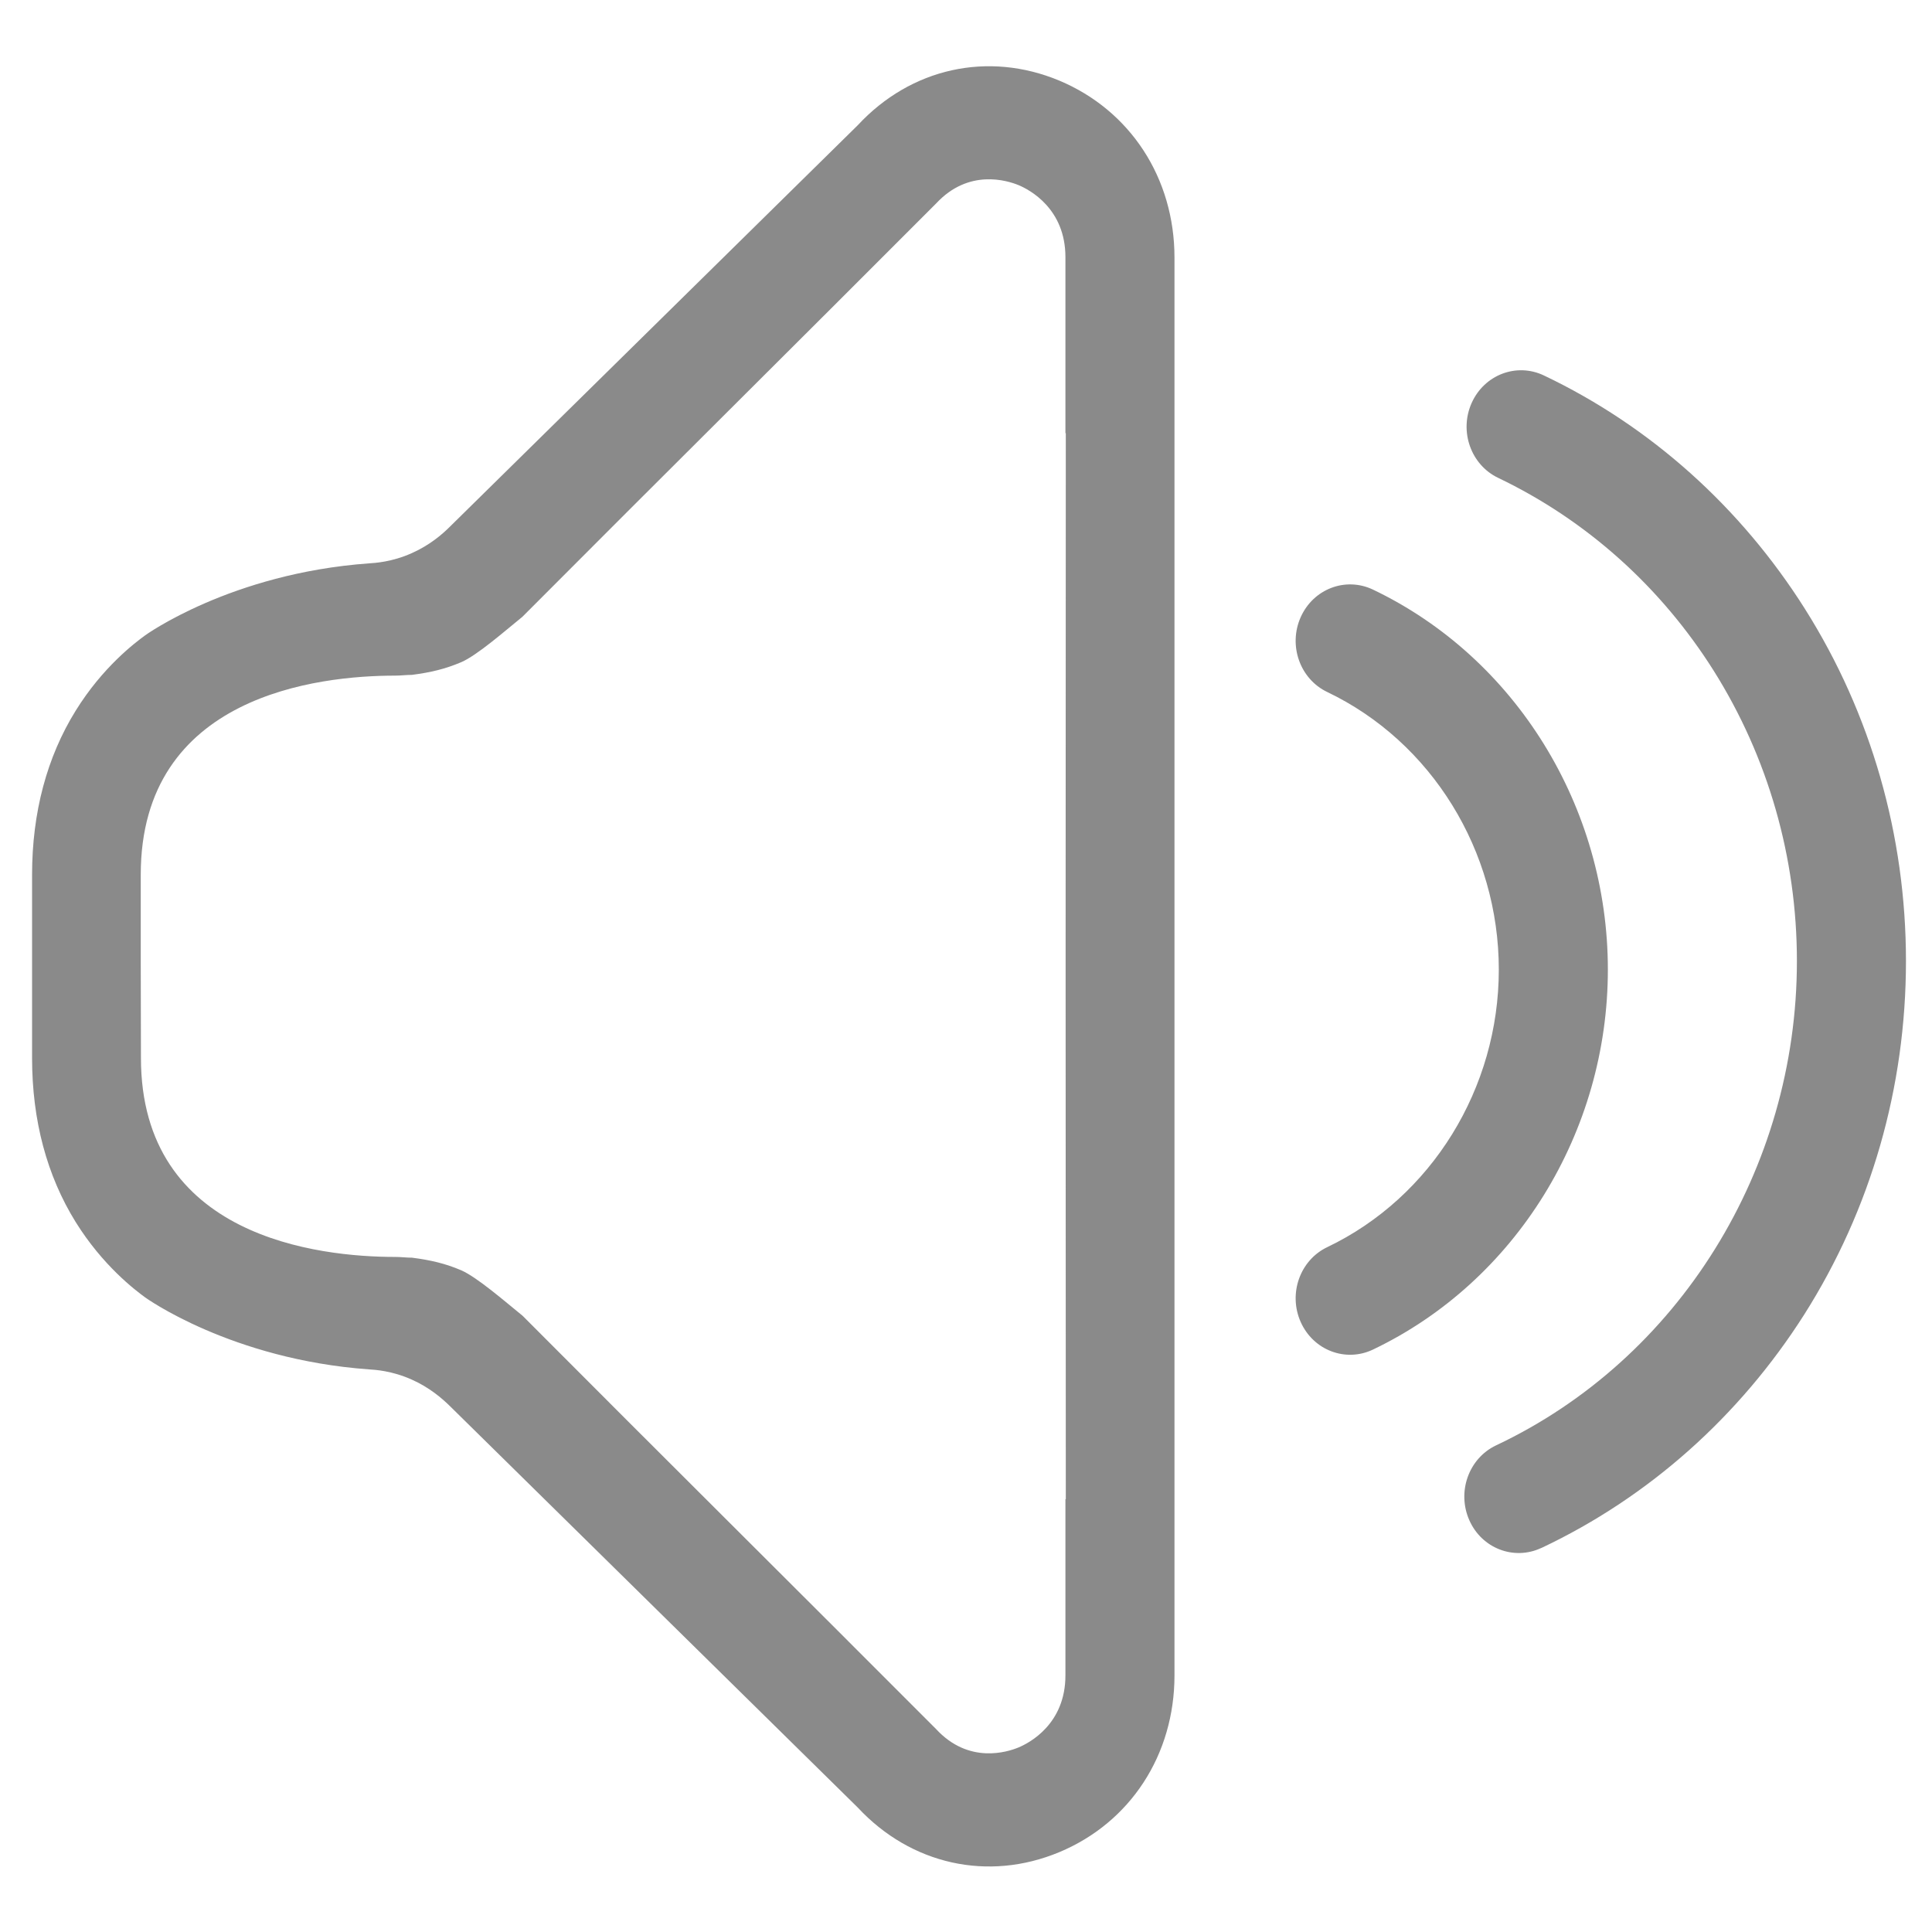 <svg t="1619365089066" class="icon" viewBox="0 0 1024 1024" version="1.1" xmlns="http://www.w3.org/2000/svg" p-id="1346" width="200" height="200"><path d="M703.5 366.8c55.2 26.4 90.9 84.1 90.9 147.1S758.7 634.6 703.5 661c-14.5 6.9-20.8 24.7-14.1 39.7 6.7 15 23.8 21.5 38.3 14.6 75.6-36.1 124.5-115.2 124.5-201.4s-48.9-165.3-124.5-201.4c-14.5-6.9-31.6-0.4-38.3 14.6-6.7 15-0.4 32.8 14.1 39.7M561.4 42.7C523.7 27 482.8 36 454.6 66.4L238.3 279.3c-3.9 3.9-10.6 9.7-20.1 13.9-10.5 4.7-19.6 5.2-22.7 5.4C122.3 303.9 77 336.7 77 336.7c-5.5 4-22.6 16.9-36.9 40C24.9 401.2 17 430.6 17 463.6v97.2c0 33.1 7.9 62.4 23.1 86.9 14.3 23 31.4 36 36.9 40 0 0 45.4 32.8 118.5 38.1 3.2 0.2 12.2 0.7 22.7 5.4 9.5 4.2 16.2 10.1 20.1 13.9L454.6 958c28.2 30.3 69.1 39.4 106.8 23.7s61.1-51.6 61.1-93.7V136.5c0-42.1-23.4-78-61.1-93.8zM74.6 512.2v-48.6c0-95.2 94.3-105.5 134.8-105.5 3 0 5.9-0.4 8.9-0.4 10-1.3 17.6-3.1 26.1-6.7 8.4-3.6 22.9-16.3 32.5-24.1C353 250.5 420 184.2 496.2 107.8c17.3-18.6 37.7-12.1 43.6-9.7 5.8 2.4 24.9 12.4 24.9 38.2v93.3h0.2v0.4l-0.1 282.1 0.1 282.1v0.4h-0.2V888c0 25.8-19.1 35.8-24.9 38.2-5.8 2.4-26.3 9-43.6-9.7-76.1-76.3-143.1-142.7-219.2-219.1-9.6-7.8-24.1-20.4-32.5-24.1-8.4-3.6-16.1-5.4-26.1-6.7-3 0-5.9-0.4-8.9-0.4-40.5 0-134.8-10.3-134.8-105.5l-0.1-48.5m490.2 0" fill="#8a8a8a" p-id="1347"></path><path d="M956.7 322.8c-34.1-54-81.9-96.9-138.4-123.8-14.5-6.9-31.6-0.4-38.3 14.6-6.7 15-0.4 32.8 14.1 39.7 46.6 22.3 86.1 57.6 114.2 102.2 28.8 45.8 44.1 99 44.1 153.9 0 110.3-62.6 211-159.5 256.7-14.5 6.9-20.8 24.7-14.1 39.7 6.6 14.9 23.6 21.4 38 14.7 0.1 0 0.2-0.1 0.3-0.1 56.7-26.8 104.8-69.6 139.2-123.7 35.3-55.7 53.9-120.4 53.9-187.3 0-66.6-18.5-131.1-53.5-186.6z" fill="#8a8a8a" p-id="1348"></path></svg>